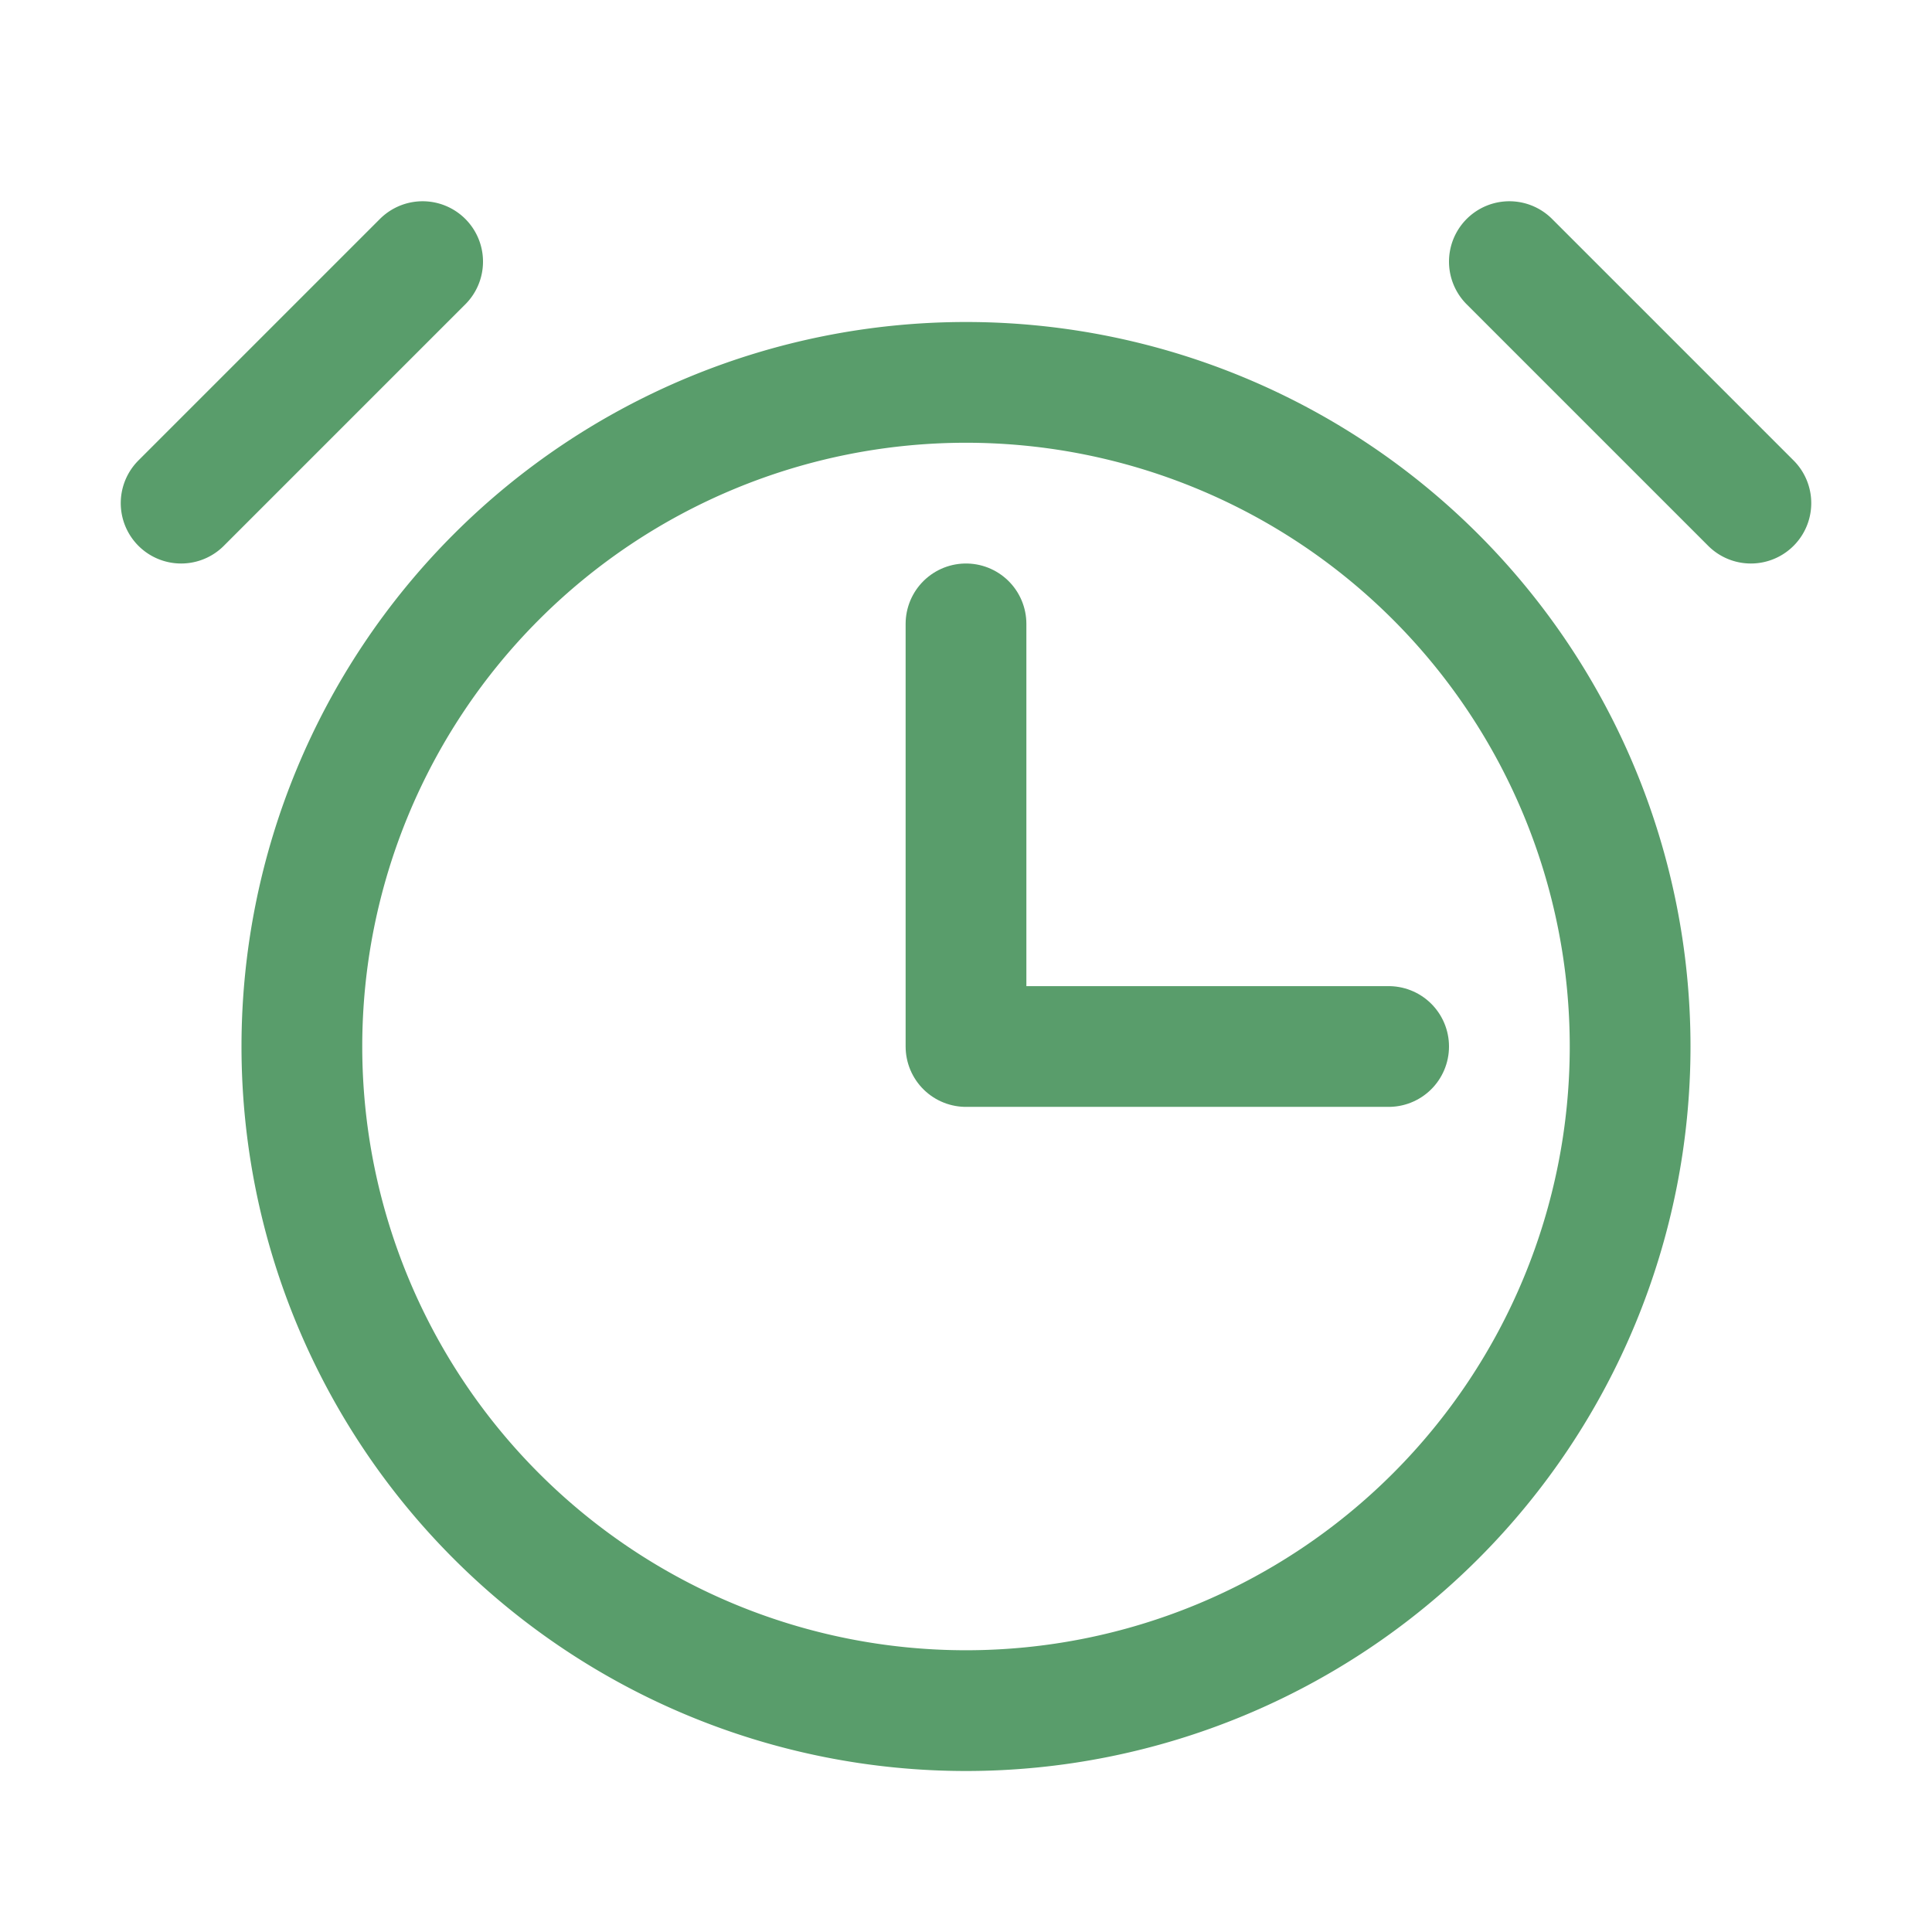 <svg xmlns="http://www.w3.org/2000/svg" width="24" height="24" fill="none"><g stroke="#599D6B" stroke-linecap="round" stroke-linejoin="round" stroke-width="1.5" clip-path="url(#ComingSoon_svg__a)"><path d="M12 21.25a8.25 8.25 0 1 0 0-16.5 8.25 8.25 0 0 0 0 16.5m-6.75-18-3 3m16.5-3 3 3"></path><path d="M12 7.75V13h5.25"></path></g><defs><clipPath id="ComingSoon_svg__a"><path fill="#fff" d="M0 0h24v24H0z"></path></clipPath></defs></svg>